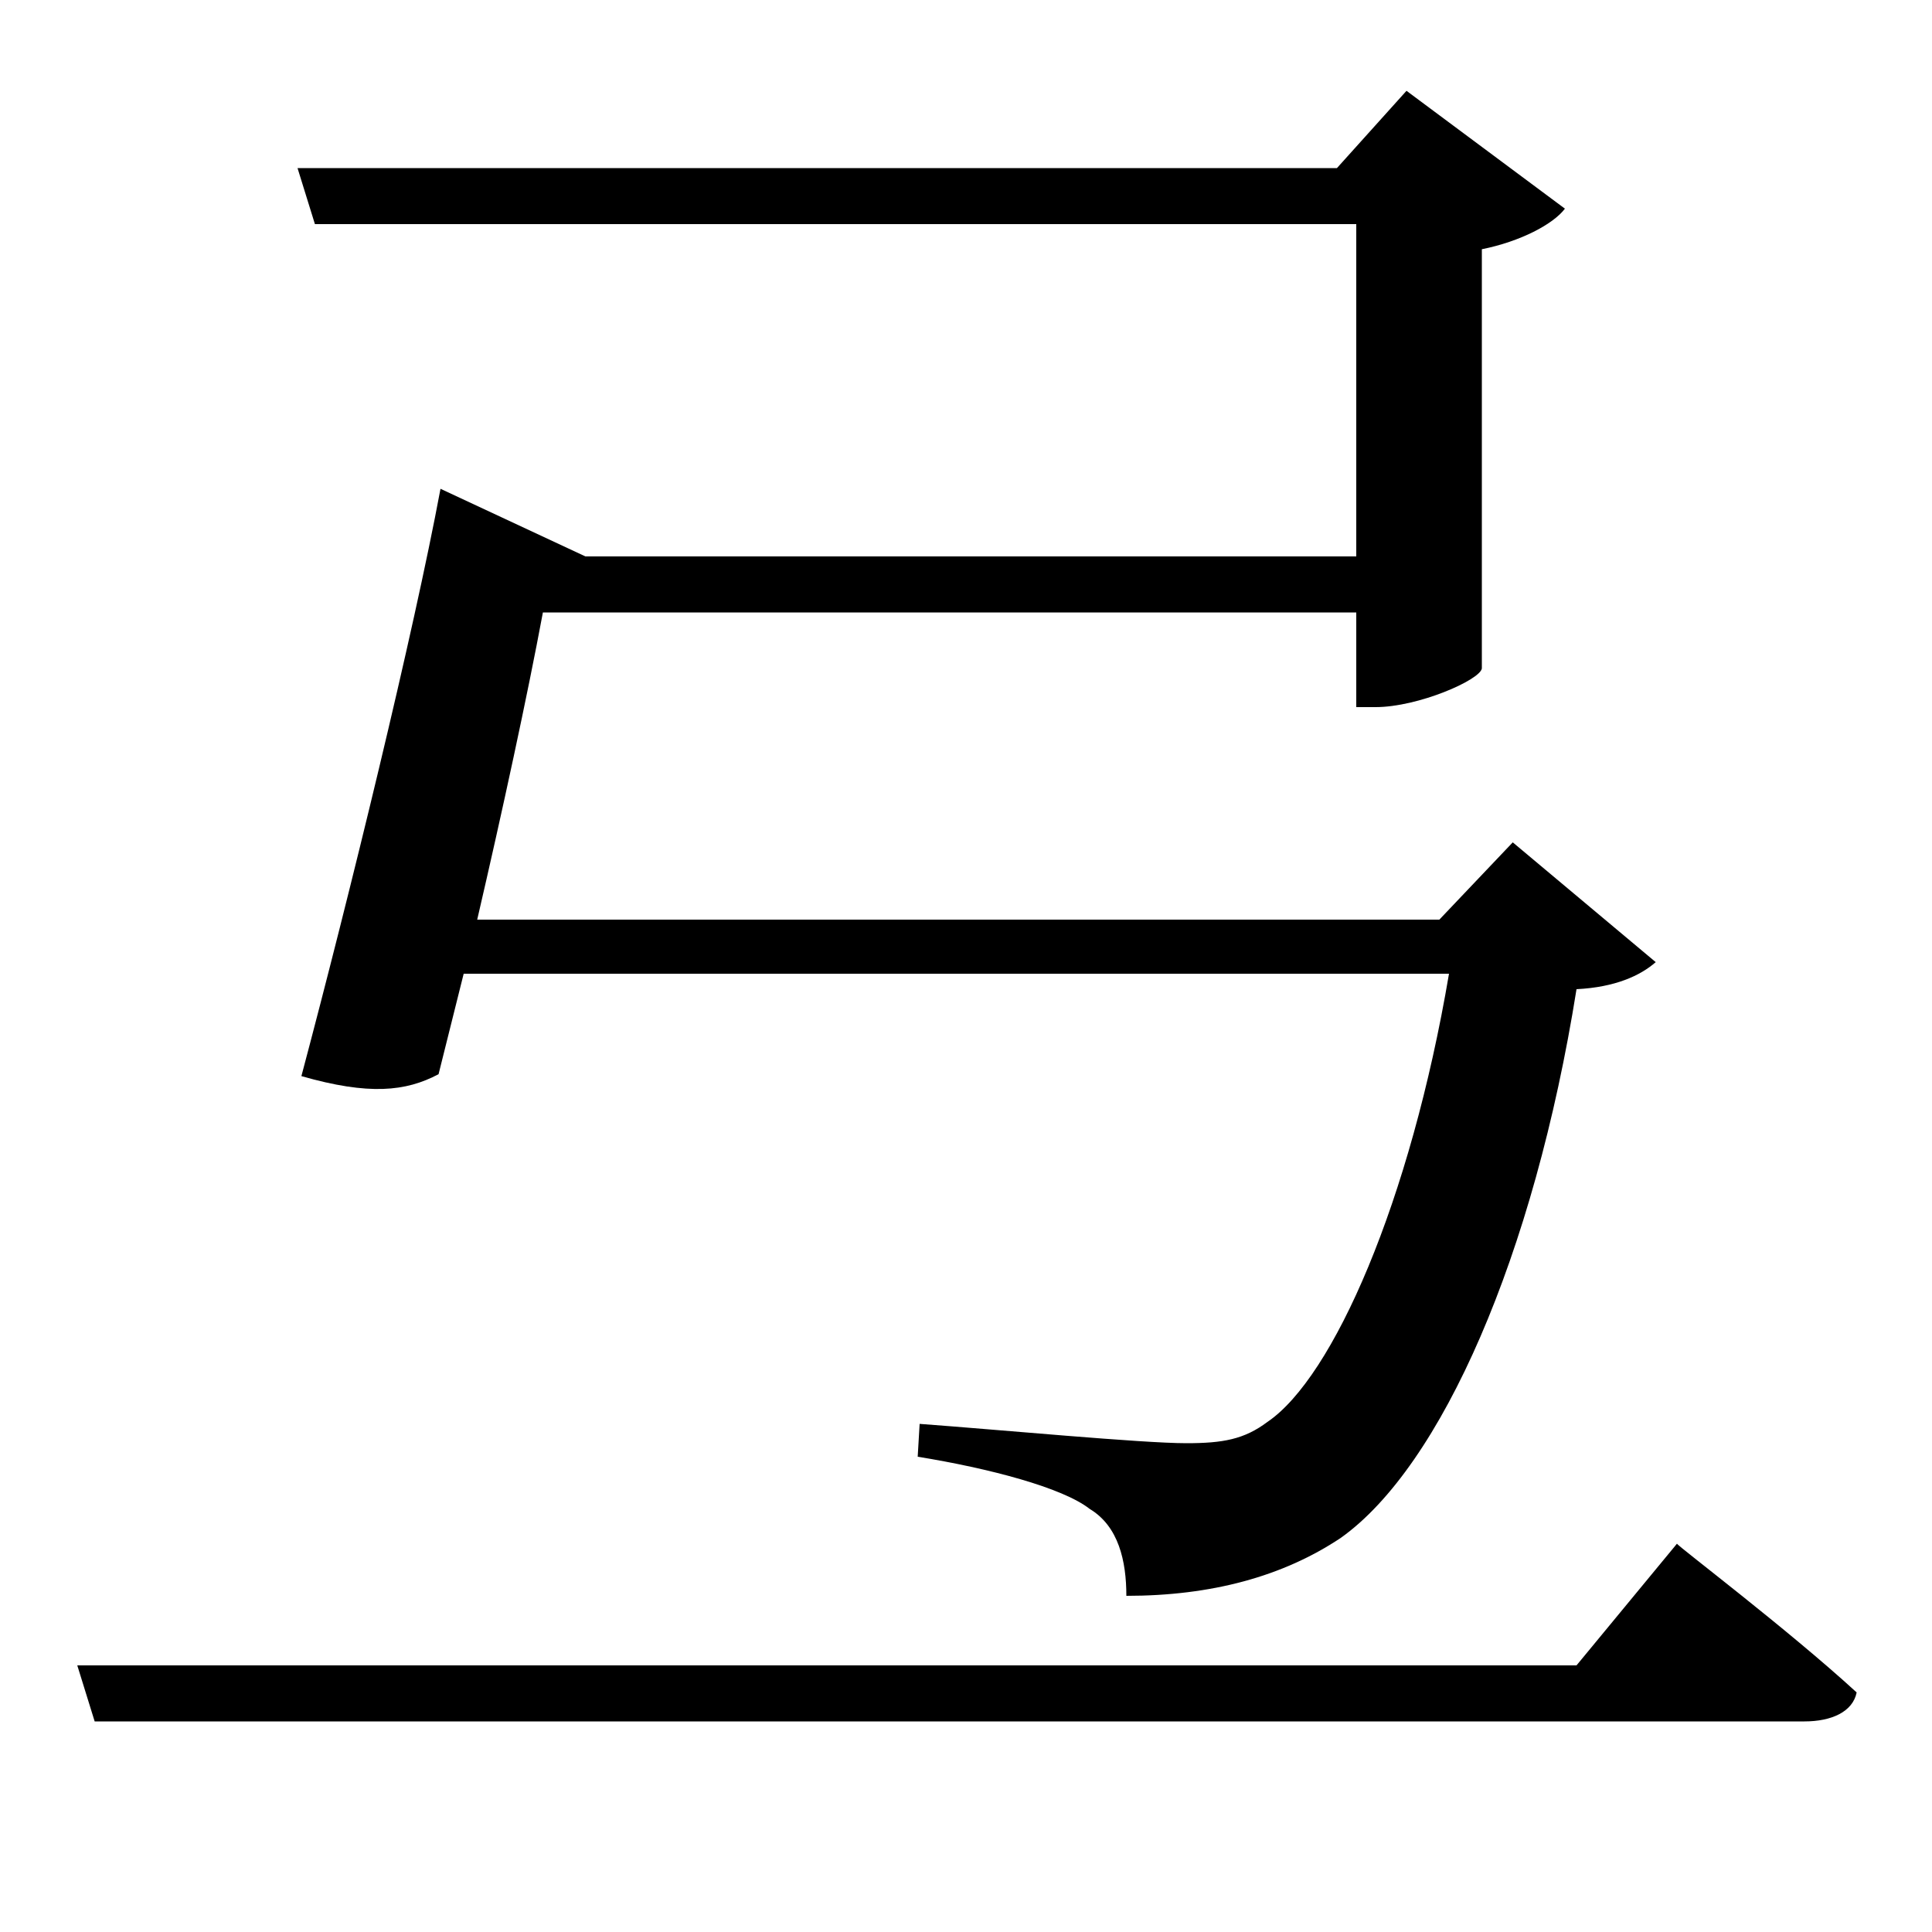 <svg xmlns="http://www.w3.org/2000/svg"
    viewBox="0 0 1000 1000">
  <!--
© 2017-2024 Adobe (http://www.adobe.com/).
Noto is a trademark of Google Inc.
This Font Software is licensed under the SIL Open Font License, Version 1.1. This Font Software is distributed on an "AS IS" BASIS, WITHOUT WARRANTIES OR CONDITIONS OF ANY KIND, either express or implied. See the SIL Open Font License for the specific language, permissions and limitations governing your use of this Font Software.
http://scripts.sil.org/OFL
  -->
<path d="M40 862L49 891 934 891C948 891 959 886 961 876 925 843 868 800 868 799L816 862ZM154 87L163 116 702 116 702 288 303 288 228 253C214 328 181 463 156 557 191 567 210 565 227 556L240 504 750 504C730 622 690 713 656 736 644 745 633 747 614 747 591 747 517 740 476 737L475 754C512 760 550 770 564 781 579 790 583 808 583 826 627 826 664 816 694 796 746 759 794 650 816 512 836 511 849 505 857 498L783 436 745 476 247 476C260 420 273 360 281 317L702 317 702 366 712 366C734 366 766 352 767 346L767 129C787 125 804 116 810 108L728 47 692 87Z"/>
</svg>